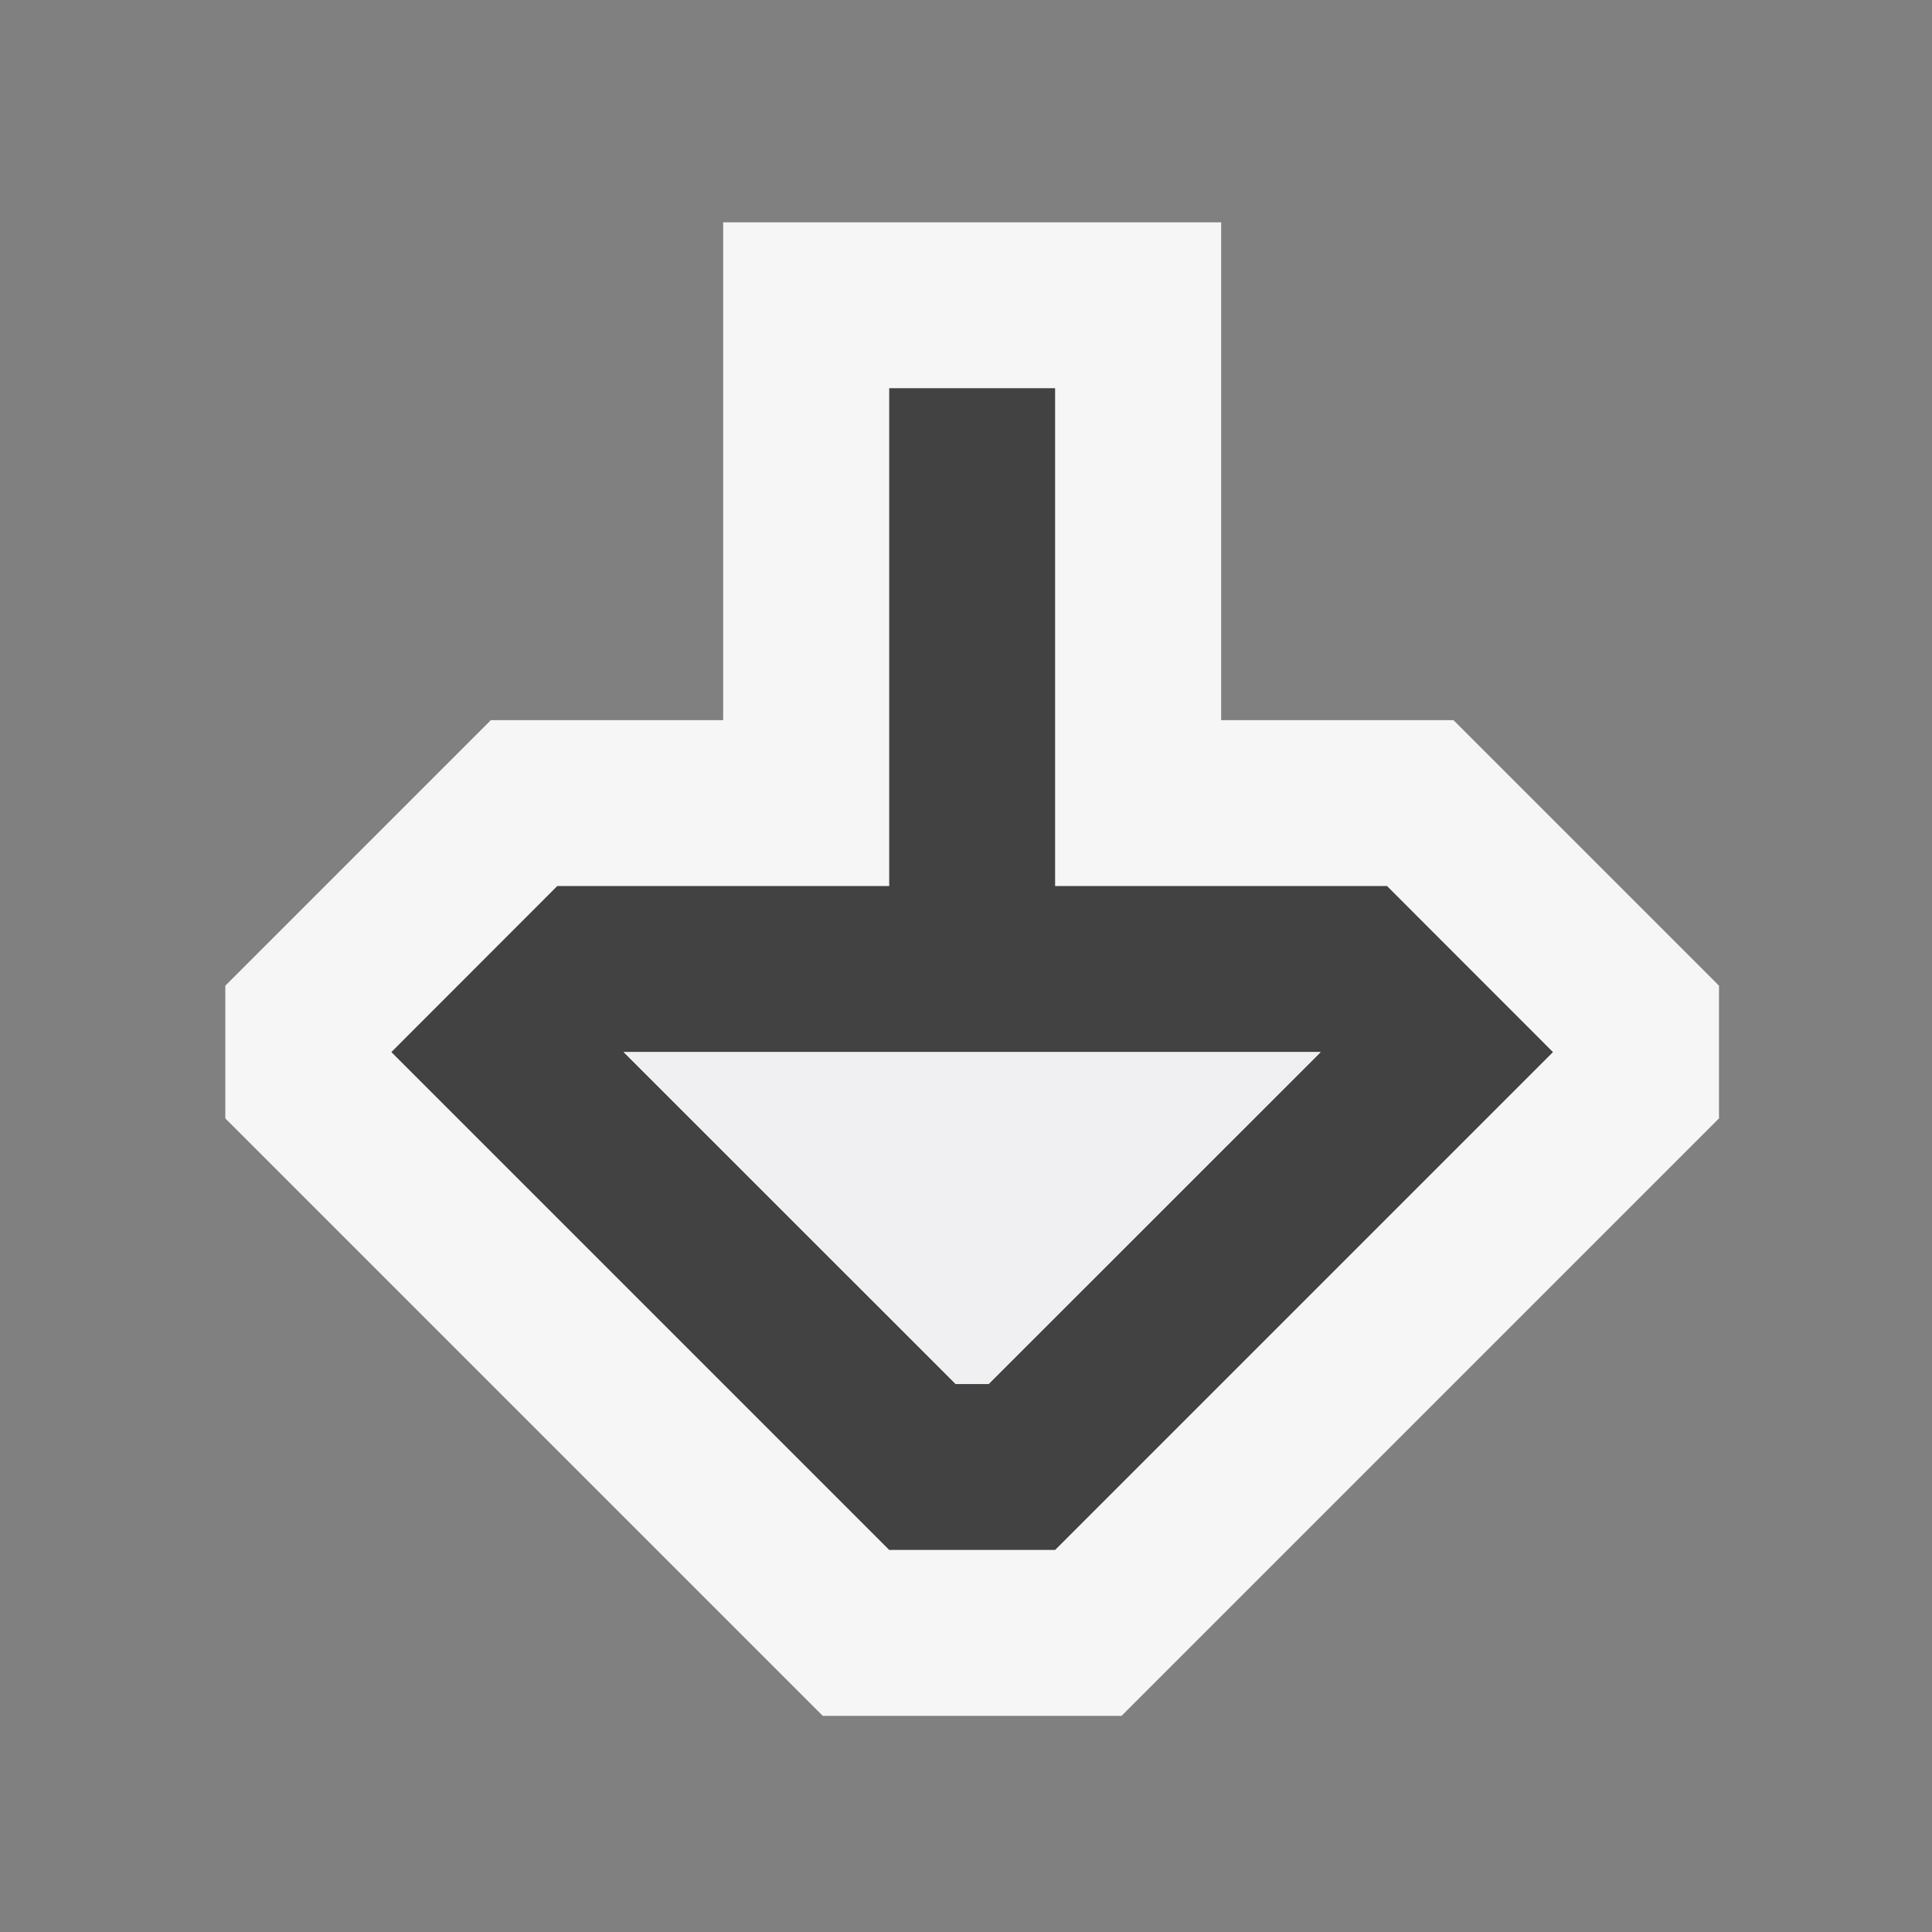 <svg xmlns="http://www.w3.org/2000/svg" xmlns:xlink="http://www.w3.org/1999/xlink" width="100%" height="100%" version="1.1" viewBox="0 0 16 16" xml:space="preserve" style="fill-rule:evenodd;clip-rule:evenodd;stroke-linejoin:round;stroke-miterlimit:2"><rect x="0" y="0" width="16" height="16" fill="#808080" stroke="none"/><rect id="canvas" width="16" height="16" x="0" y="0" style="fill:#f6f6f6;fill-opacity:0;fill-rule:nonzero"/><path id="outline" d="M6.814,14.21l2.474,0l4.948,-4.948l0,-1.099l-2.199,-2.199l-1.924,0l0,-4.123l-4.124,0l0,4.123l-1.924,0l-2.199,2.199l0,1.099l4.948,4.948Z" style="fill:#f6f6f6;fill-rule:nonzero"/><path id="iconBg" d="M3.241,8.713l1.374,-1.375l2.749,0l0,-4.123l1.374,0l0,4.123l2.749,0l1.374,1.375l-4.123,4.123l-1.374,0l-4.123,-4.123Zm4.947,2.748l2.749,-2.748l-5.772,0l2.749,2.748l0.274,0Z" style="fill:#424242;fill-rule:nonzero"/><path id="iconFg" d="M5.165,8.713l2.749,2.748l0.274,0l2.749,-2.748l-5.772,0" style="fill:#f0eff1;fill-rule:nonzero"/></svg>